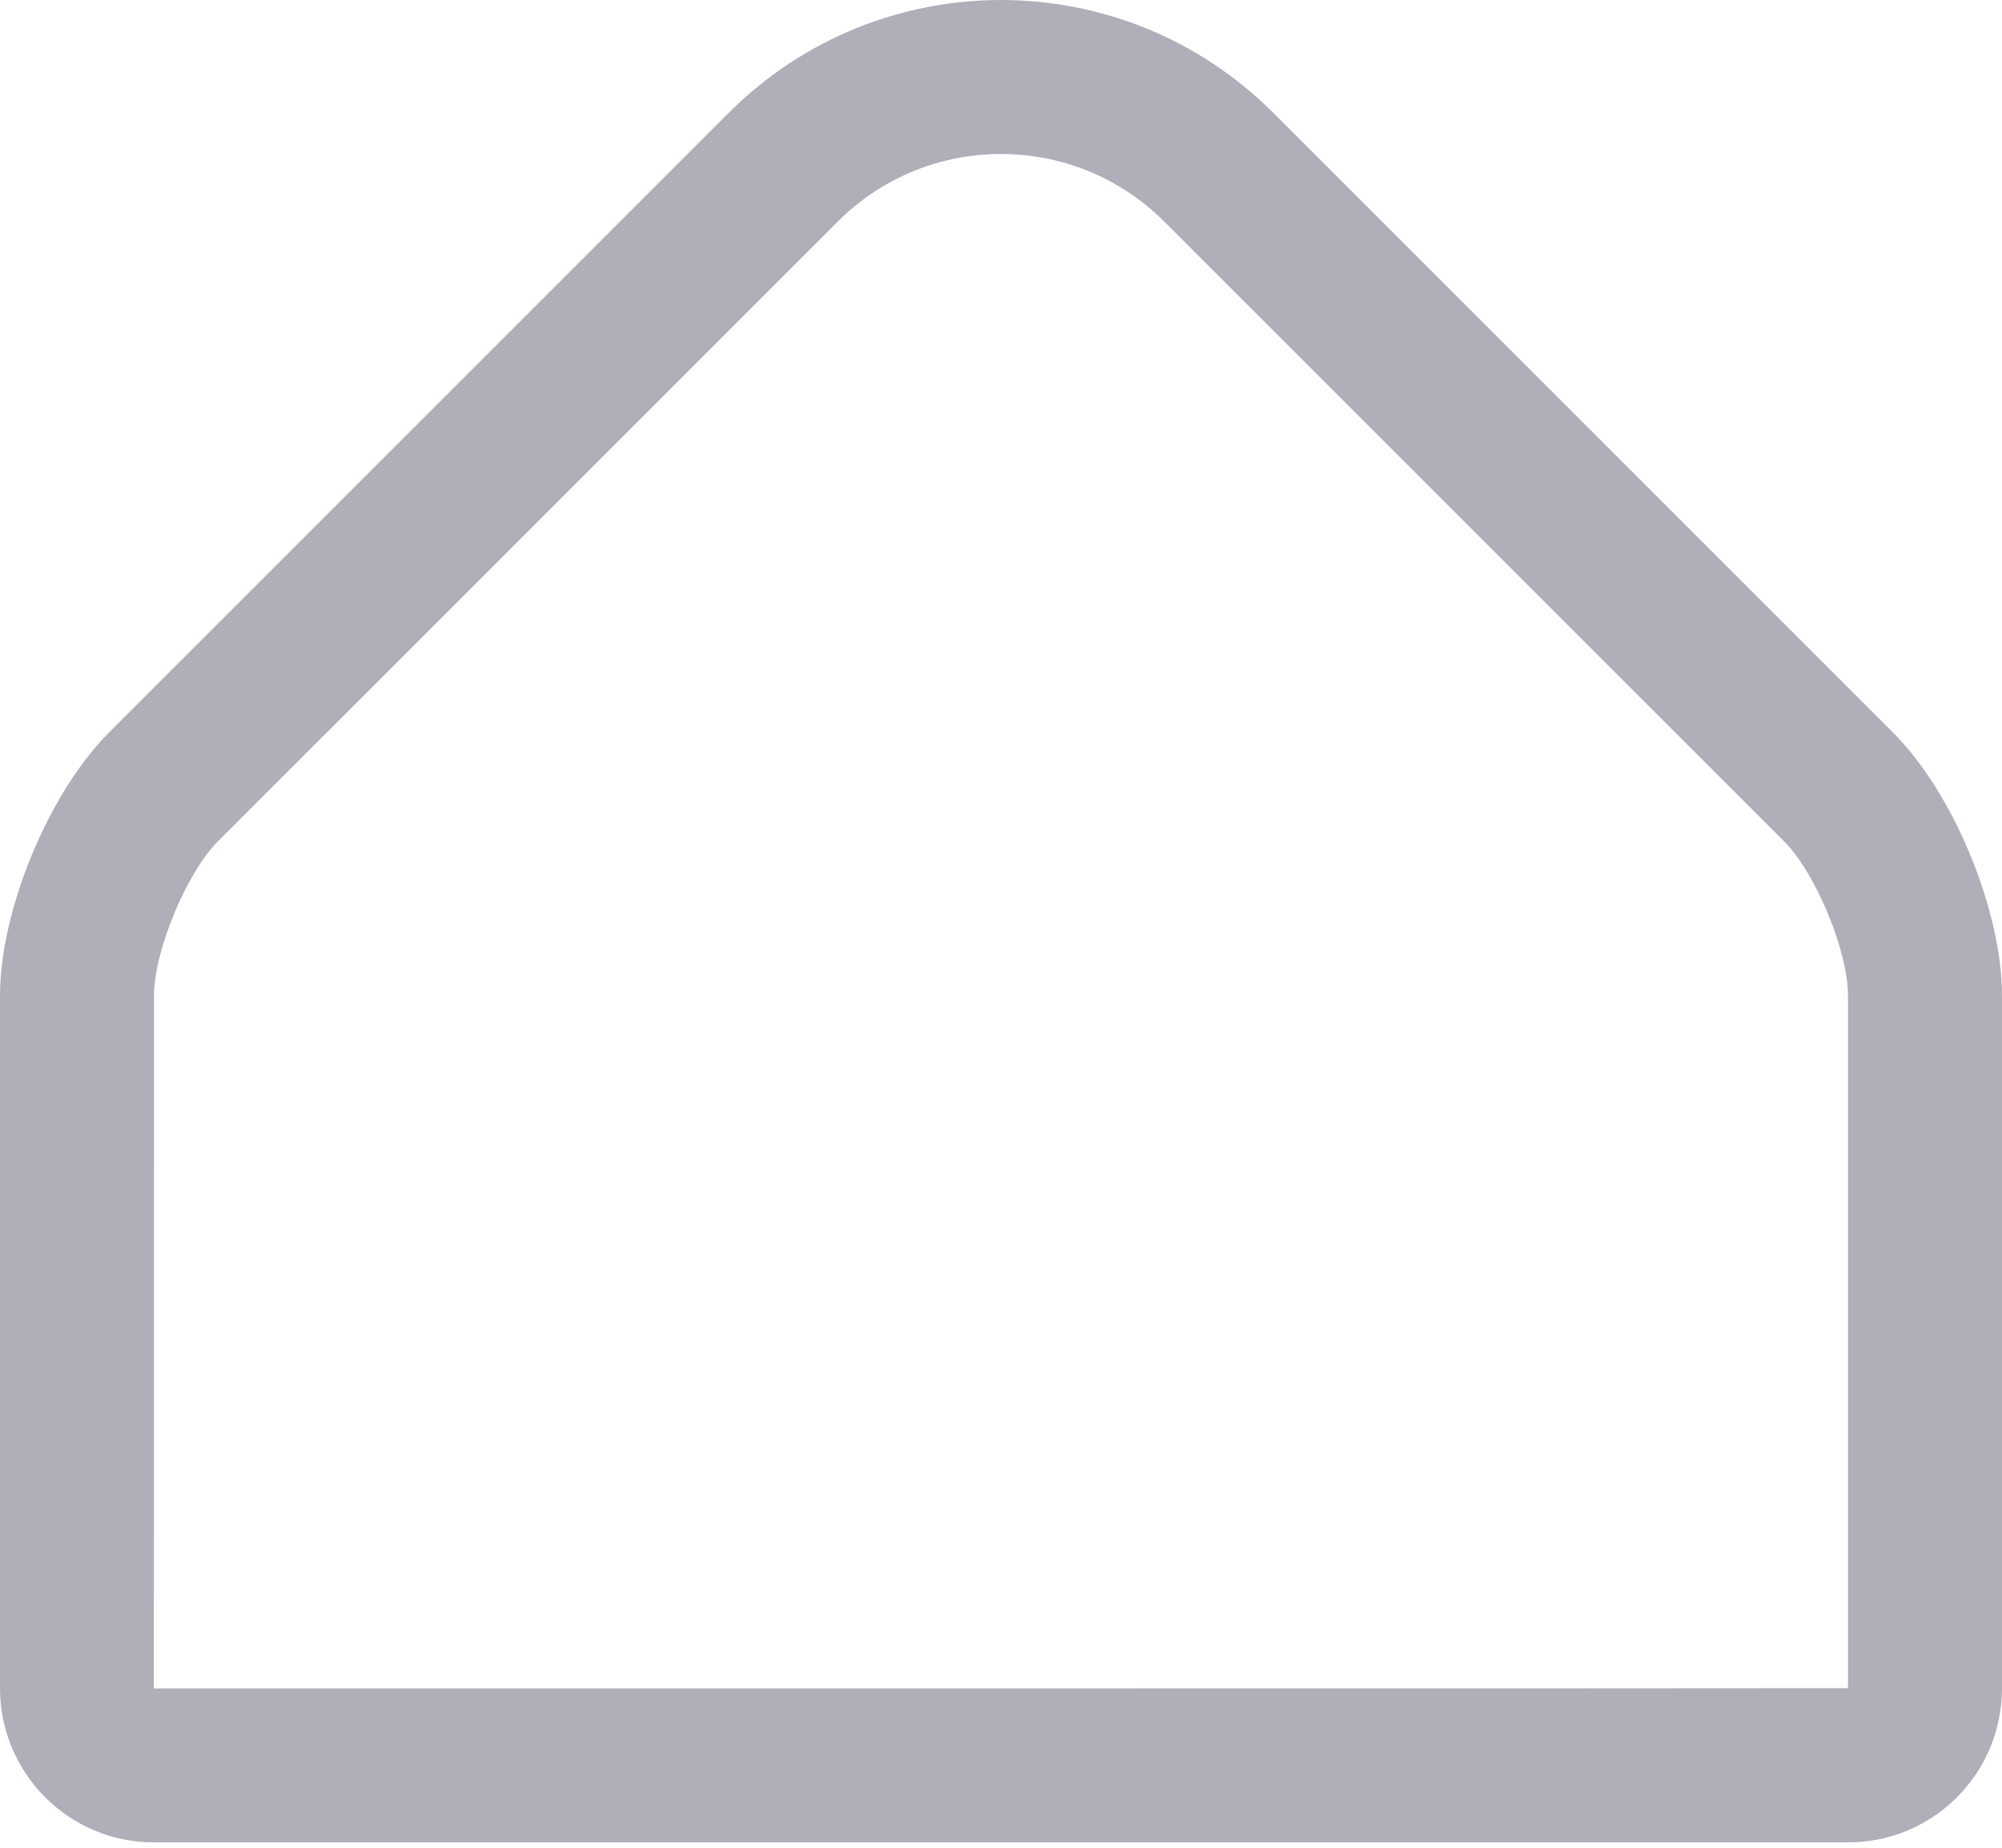 <?xml version="1.0" encoding="UTF-8" standalone="no"?>
<svg width="26px" height="24px" viewBox="0 0 26 24" version="1.1" xmlns="http://www.w3.org/2000/svg" xmlns:xlink="http://www.w3.org/1999/xlink" xmlns:sketch="http://www.bohemiancoding.com/sketch/ns">
    <title>export</title>
    <description>Created with Sketch (http://www.bohemiancoding.com/sketch)</description>
    <defs></defs>
    <g id="Page-1" stroke="none" stroke-width="1" fill="none" fill-rule="evenodd" sketch:type="MSPage">
        <path d="M9.465,1.465 L1.416,9.514 C0.634,10.296 0,11.823 0,12.933 L0,21.927 C0,23.033 0.895,23.93 1.997,23.93 L24.003,23.93 C25.106,23.93 26,23.036 26,21.927 L26,12.933 C26,11.826 25.373,10.303 24.584,9.514 L16.535,1.465 C14.583,-0.487 11.419,-0.489 9.465,1.465 Z M23.17,10.928 C23.581,11.339 24,12.353 24,12.933 L24,21.927 C24,21.931 1.997,21.93 1.997,21.93 C2,21.93 2,12.933 2,12.933 C2,12.355 2.422,11.336 2.83,10.928 L10.879,2.879 C12.051,1.707 13.949,1.707 15.121,2.879 L23.17,10.928 Z" id="(Icon)-Options" fill="#B0AEB8" sketch:type="MSShapeGroup"></path>
    </g>
</svg>